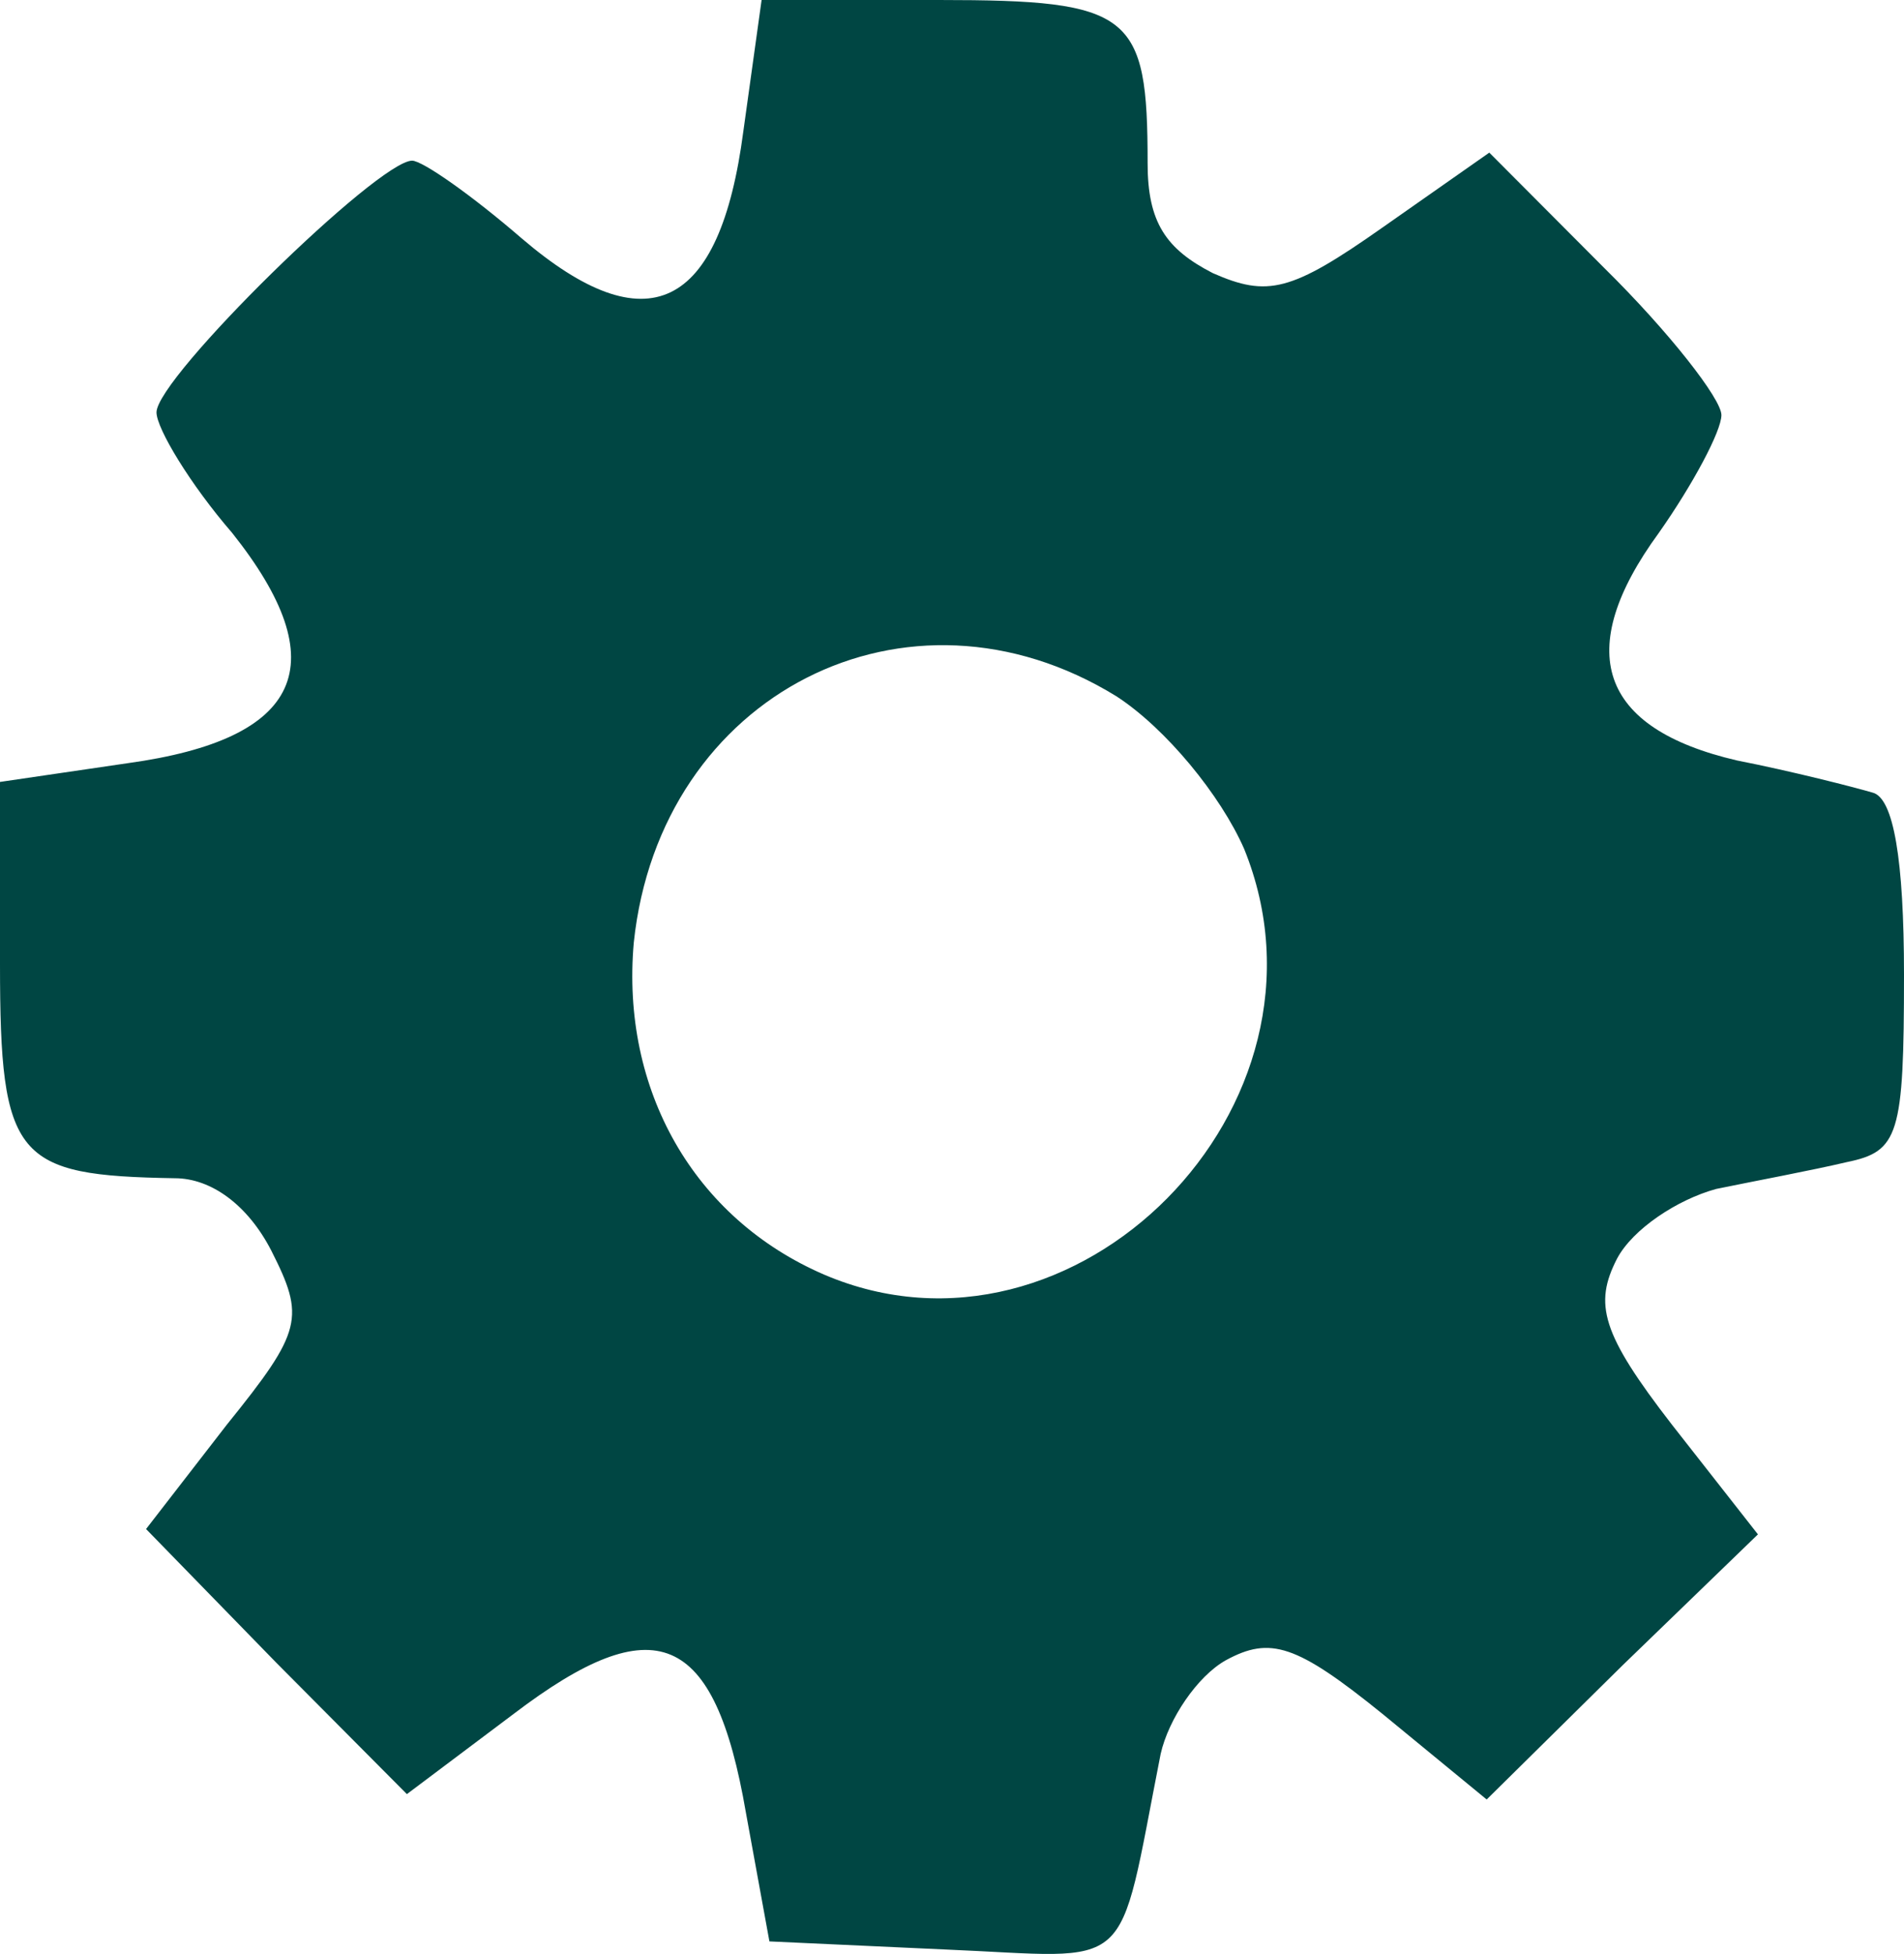 <svg width="77" height="79" viewBox="0 0 77 79" fill="none" xmlns="http://www.w3.org/2000/svg">
<path d="M30.062 5.305C29.112 12.559 26.159 13.966 21.096 9.636C19.092 7.903 17.088 6.496 16.666 6.496C15.294 6.496 6.329 15.265 6.329 16.673C6.329 17.323 7.7 19.596 9.388 21.545C13.607 26.85 12.236 29.881 5.168 30.856L0 31.614V38.976C0 46.879 0.633 47.529 7.067 47.637C8.544 47.637 10.021 48.72 10.97 50.56C12.341 53.267 12.236 53.808 9.177 57.597L5.907 61.82L11.181 67.233L16.455 72.538L20.779 69.29C26.475 64.96 28.901 65.934 30.167 73.296L31.116 78.493L38.184 78.818C45.989 79.142 45.145 80.008 46.938 70.914C47.255 69.507 48.415 67.775 49.575 67.125C51.368 66.15 52.423 66.475 55.904 69.29L60.123 72.755L65.608 67.341L71.093 62.036L67.612 57.597C64.764 53.916 64.448 52.725 65.397 50.885C66.03 49.694 67.823 48.503 69.406 48.07C70.988 47.745 73.308 47.312 74.68 46.987C76.789 46.554 77 45.905 77 39.409C77 34.753 76.578 32.263 75.734 32.047C74.996 31.83 72.464 31.181 70.249 30.747C64.659 29.448 63.604 26.309 67.085 21.545C68.456 19.596 69.616 17.431 69.616 16.781C69.616 16.132 67.507 13.425 64.87 10.827L60.229 6.171L55.904 9.203C52.212 11.801 51.263 12.018 49.048 11.043C47.149 10.069 46.411 8.986 46.411 6.604C46.411 0.541 45.778 0 37.973 0H30.8L30.062 5.305ZM45.145 28.149C47.149 29.448 49.364 32.155 50.314 34.32C54.533 44.714 43.458 55.865 33.331 51.535C28.058 49.261 25.104 44.064 25.631 38.11C26.686 28.041 36.707 22.952 45.145 28.149Z" fill="#004643"/>
</svg>
